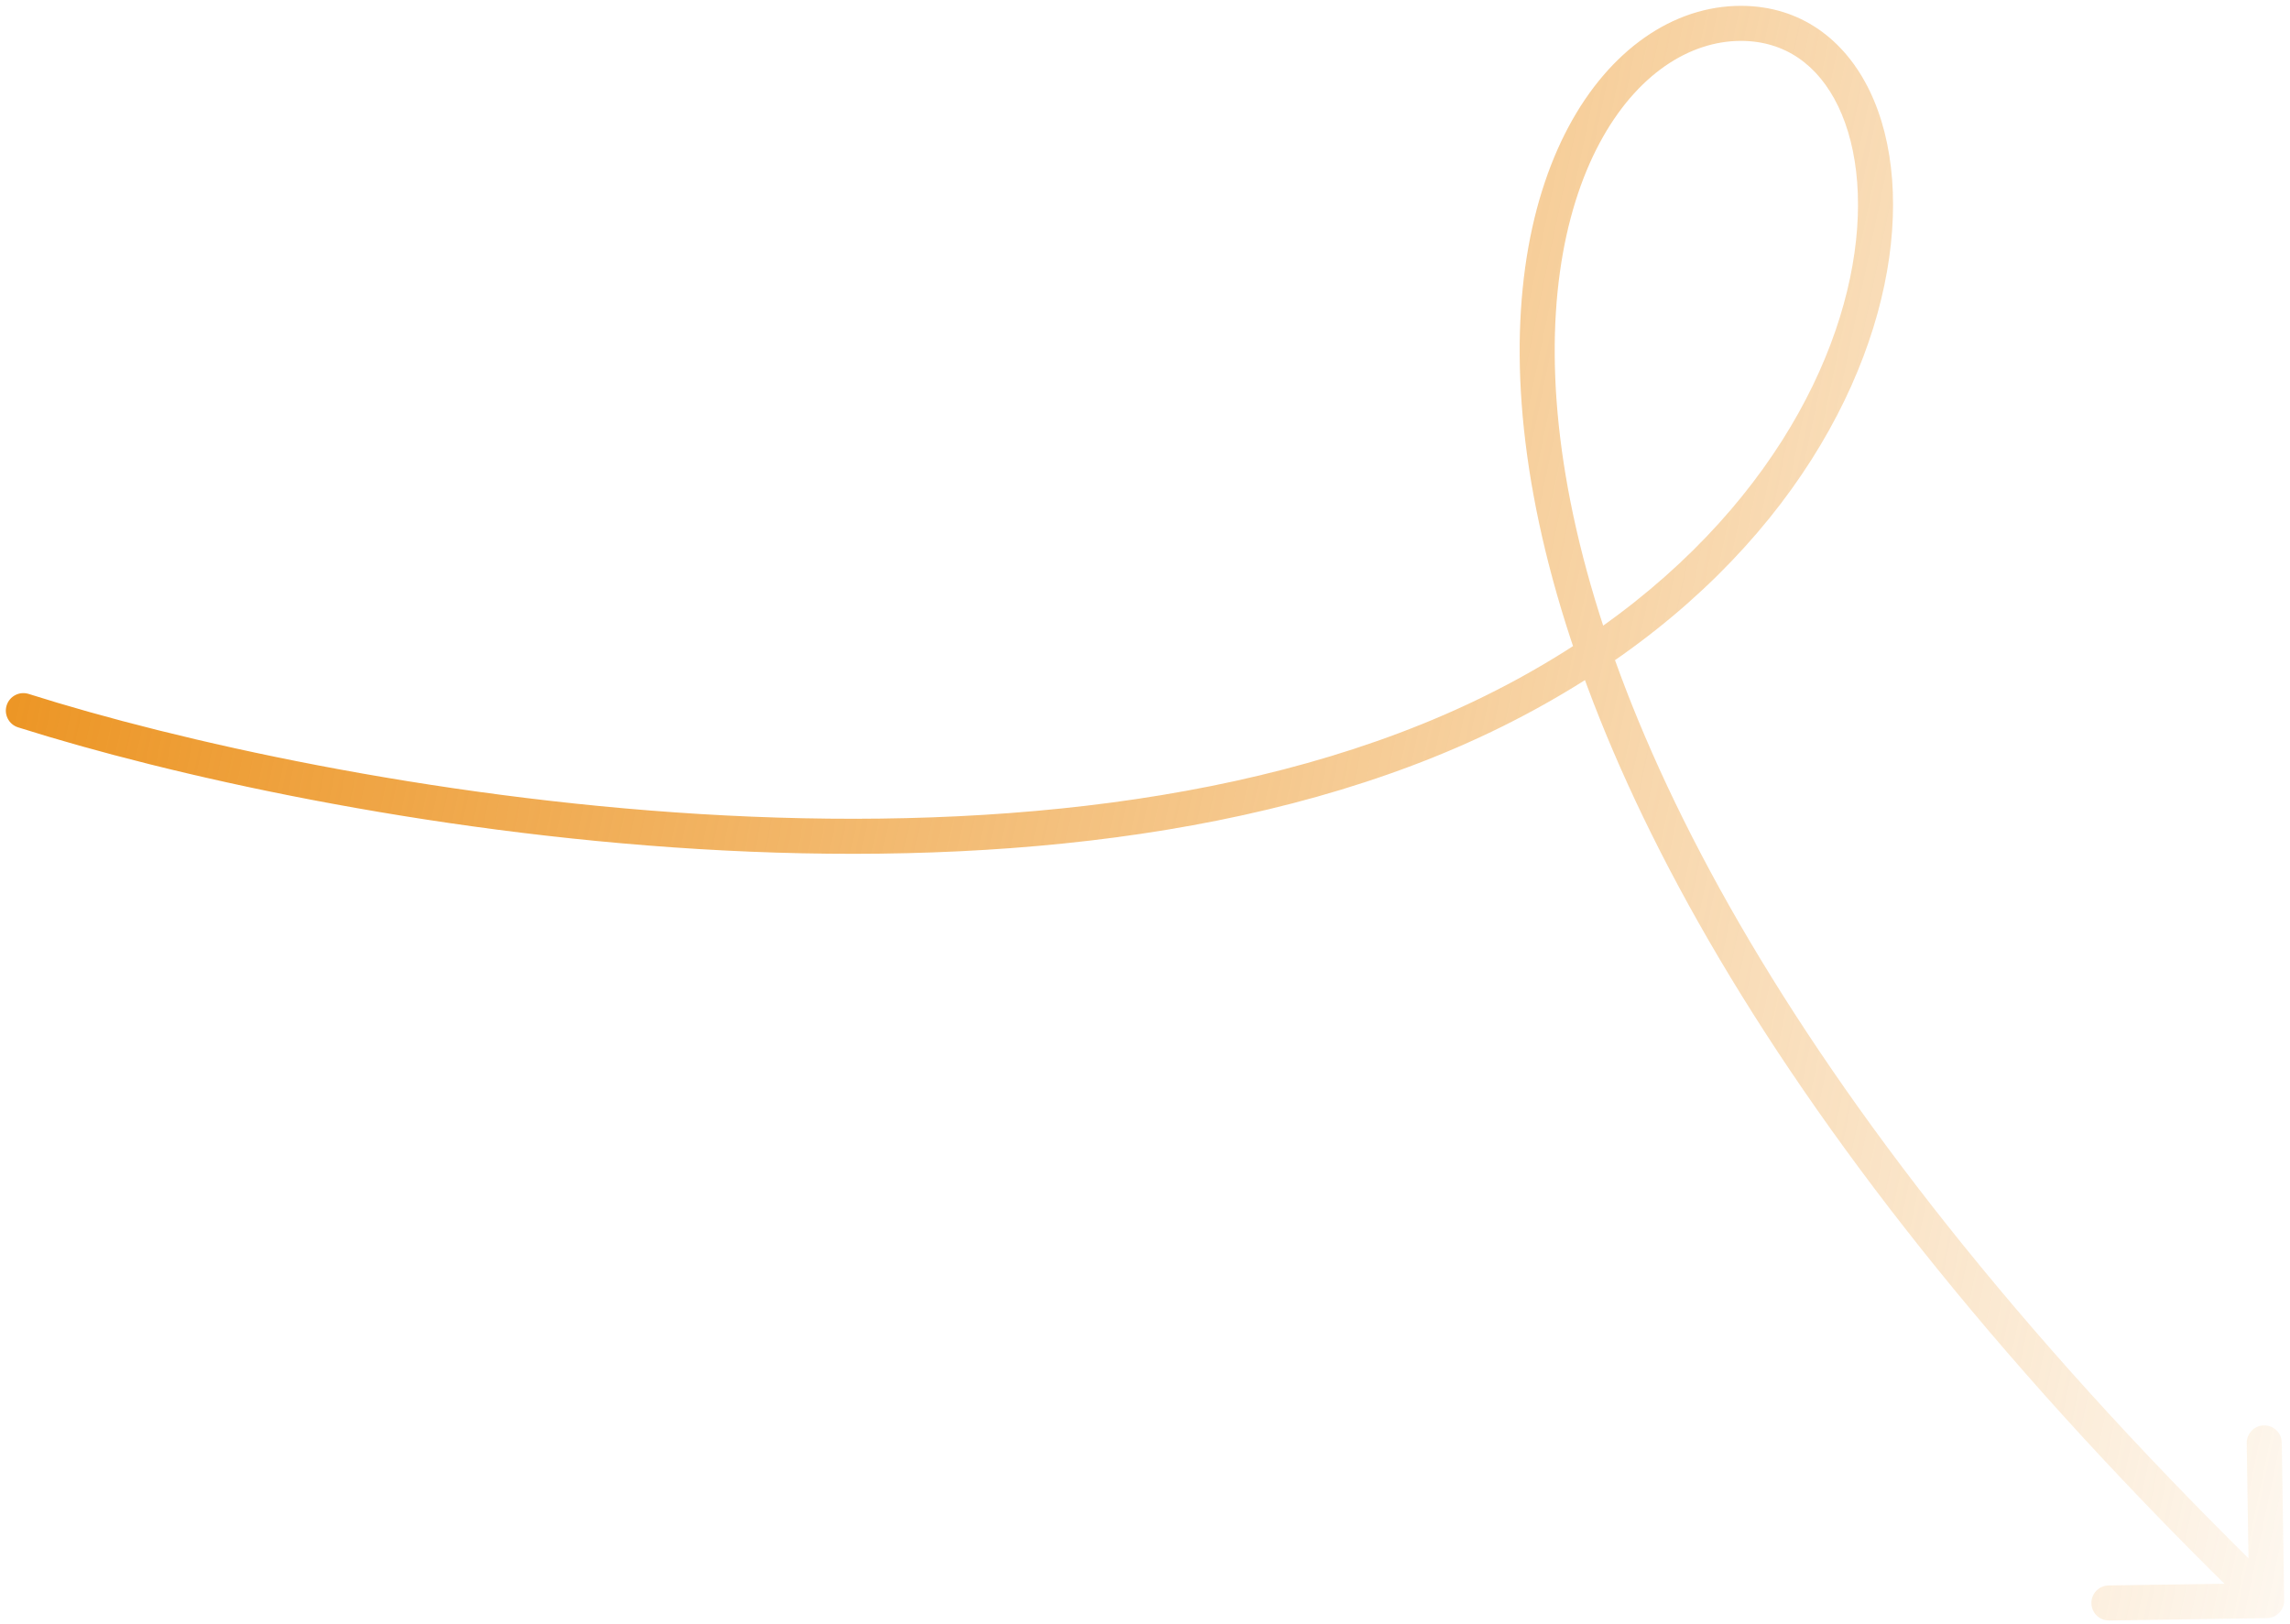 <svg viewBox="0 0 196 139" fill="none" xmlns="http://www.w3.org/2000/svg">
<path d="M2.453 59.396C1.663 59.146 0.82 59.584 0.57 60.373C0.32 61.163 0.757 62.006 1.547 62.256L2.453 59.396ZM194.023 138.5C194.851 138.487 195.512 137.806 195.5 136.977L195.297 123.479C195.285 122.651 194.603 121.989 193.775 122.002C192.946 122.014 192.285 122.696 192.297 123.524L192.478 135.523L180.479 135.703C179.651 135.715 178.989 136.397 179.002 137.225C179.014 138.054 179.696 138.715 180.524 138.703L194.023 138.5ZM1.547 62.256C14.469 66.348 36.265 71.243 59.774 72.671C83.254 74.098 108.64 72.08 128.605 62.17L127.271 59.483C107.996 69.05 83.228 71.091 59.956 69.677C36.714 68.264 15.161 63.42 2.453 59.396L1.547 62.256ZM128.605 62.17C148.593 52.248 158.606 37.183 161.28 24.416C162.612 18.055 162.136 12.172 160.036 7.803C157.907 3.374 154.084 0.5 149 0.5V3.5C152.754 3.5 155.622 5.544 157.332 9.102C159.071 12.719 159.582 17.891 158.344 23.801C155.878 35.577 146.523 49.926 127.271 59.483L128.605 62.17ZM149 0.5C143.212 0.5 137.766 4.268 134.25 10.856C130.729 17.453 129.059 26.977 130.704 38.954C133.995 62.911 150.575 96.95 192.955 138.076L195.045 135.924C152.925 95.05 136.842 61.589 133.676 38.546C132.093 27.023 133.746 18.172 136.896 12.269C140.052 6.357 144.624 3.5 149 3.5V0.5Z" fill="url(#paint0_linear)"/>
<defs>
<linearGradient id="paint0_linear" x1="-3.5" y1="61" x2="219" y2="107.5" gradientUnits="userSpaceOnUse">
<stop stop-color="#EC9422"/>
<stop offset="1" stop-color="#EC9422" stop-opacity="0"/>
</linearGradient>
</defs>
</svg>



